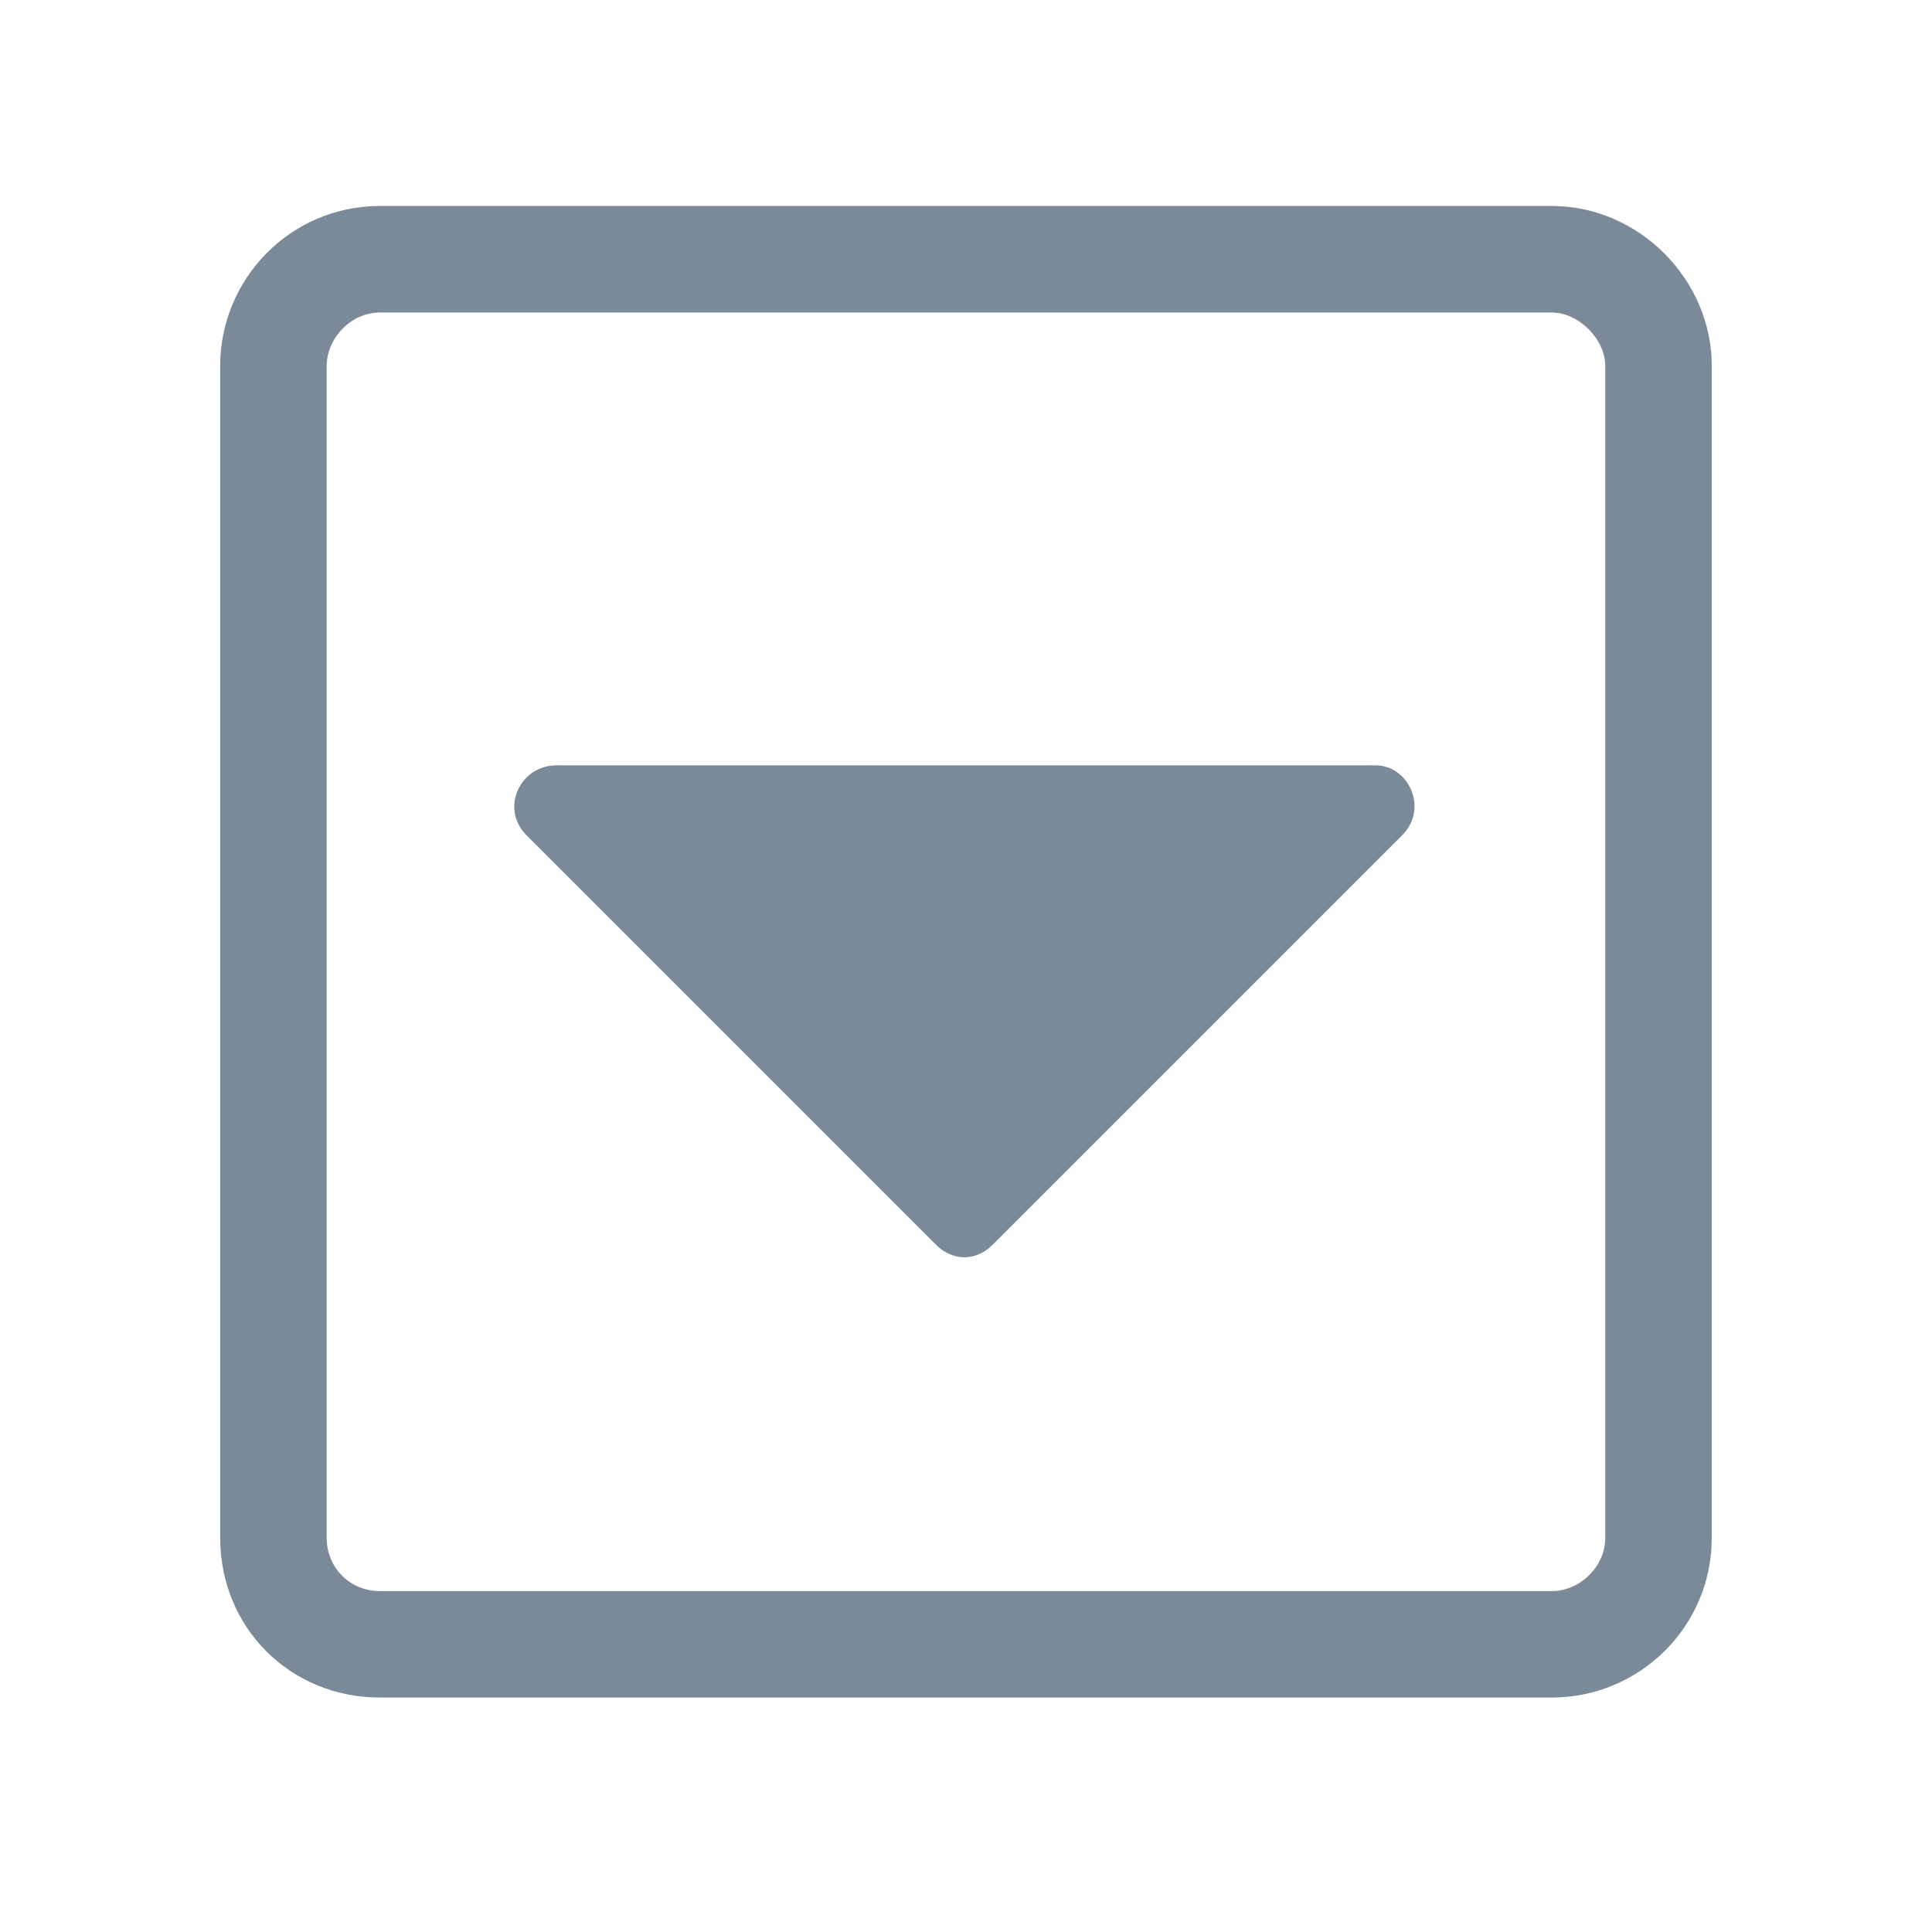 <svg fill="none" height="34" viewBox="0 0 34 34" width="34" xmlns="http://www.w3.org/2000/svg"><g fill="#7b8a98"><path d="m27.312 3.625h-20.625c-1.582 0-2.812 1.289-2.812 2.812v20.625c0 1.582 1.23 2.812 2.812 2.812h20.625c1.523 0 2.812-1.23 2.812-2.812v-20.625c0-1.523-1.289-2.812-2.812-2.812zm.938 23.438c0 .527-.469.938-.938.938h-20.625c-.527 0-.938-.41-.938-.938v-20.625c0-.469.41-.938.938-.938h20.625c.469 0 .938.469.938.938z"/><path d="m9.793 13.469c-.645 0-.996.762-.527 1.23l7.207 7.207c.293.293.703.293.996 0l7.207-7.207c.469-.469.117-1.23-.469-1.23z"/></g></svg>
